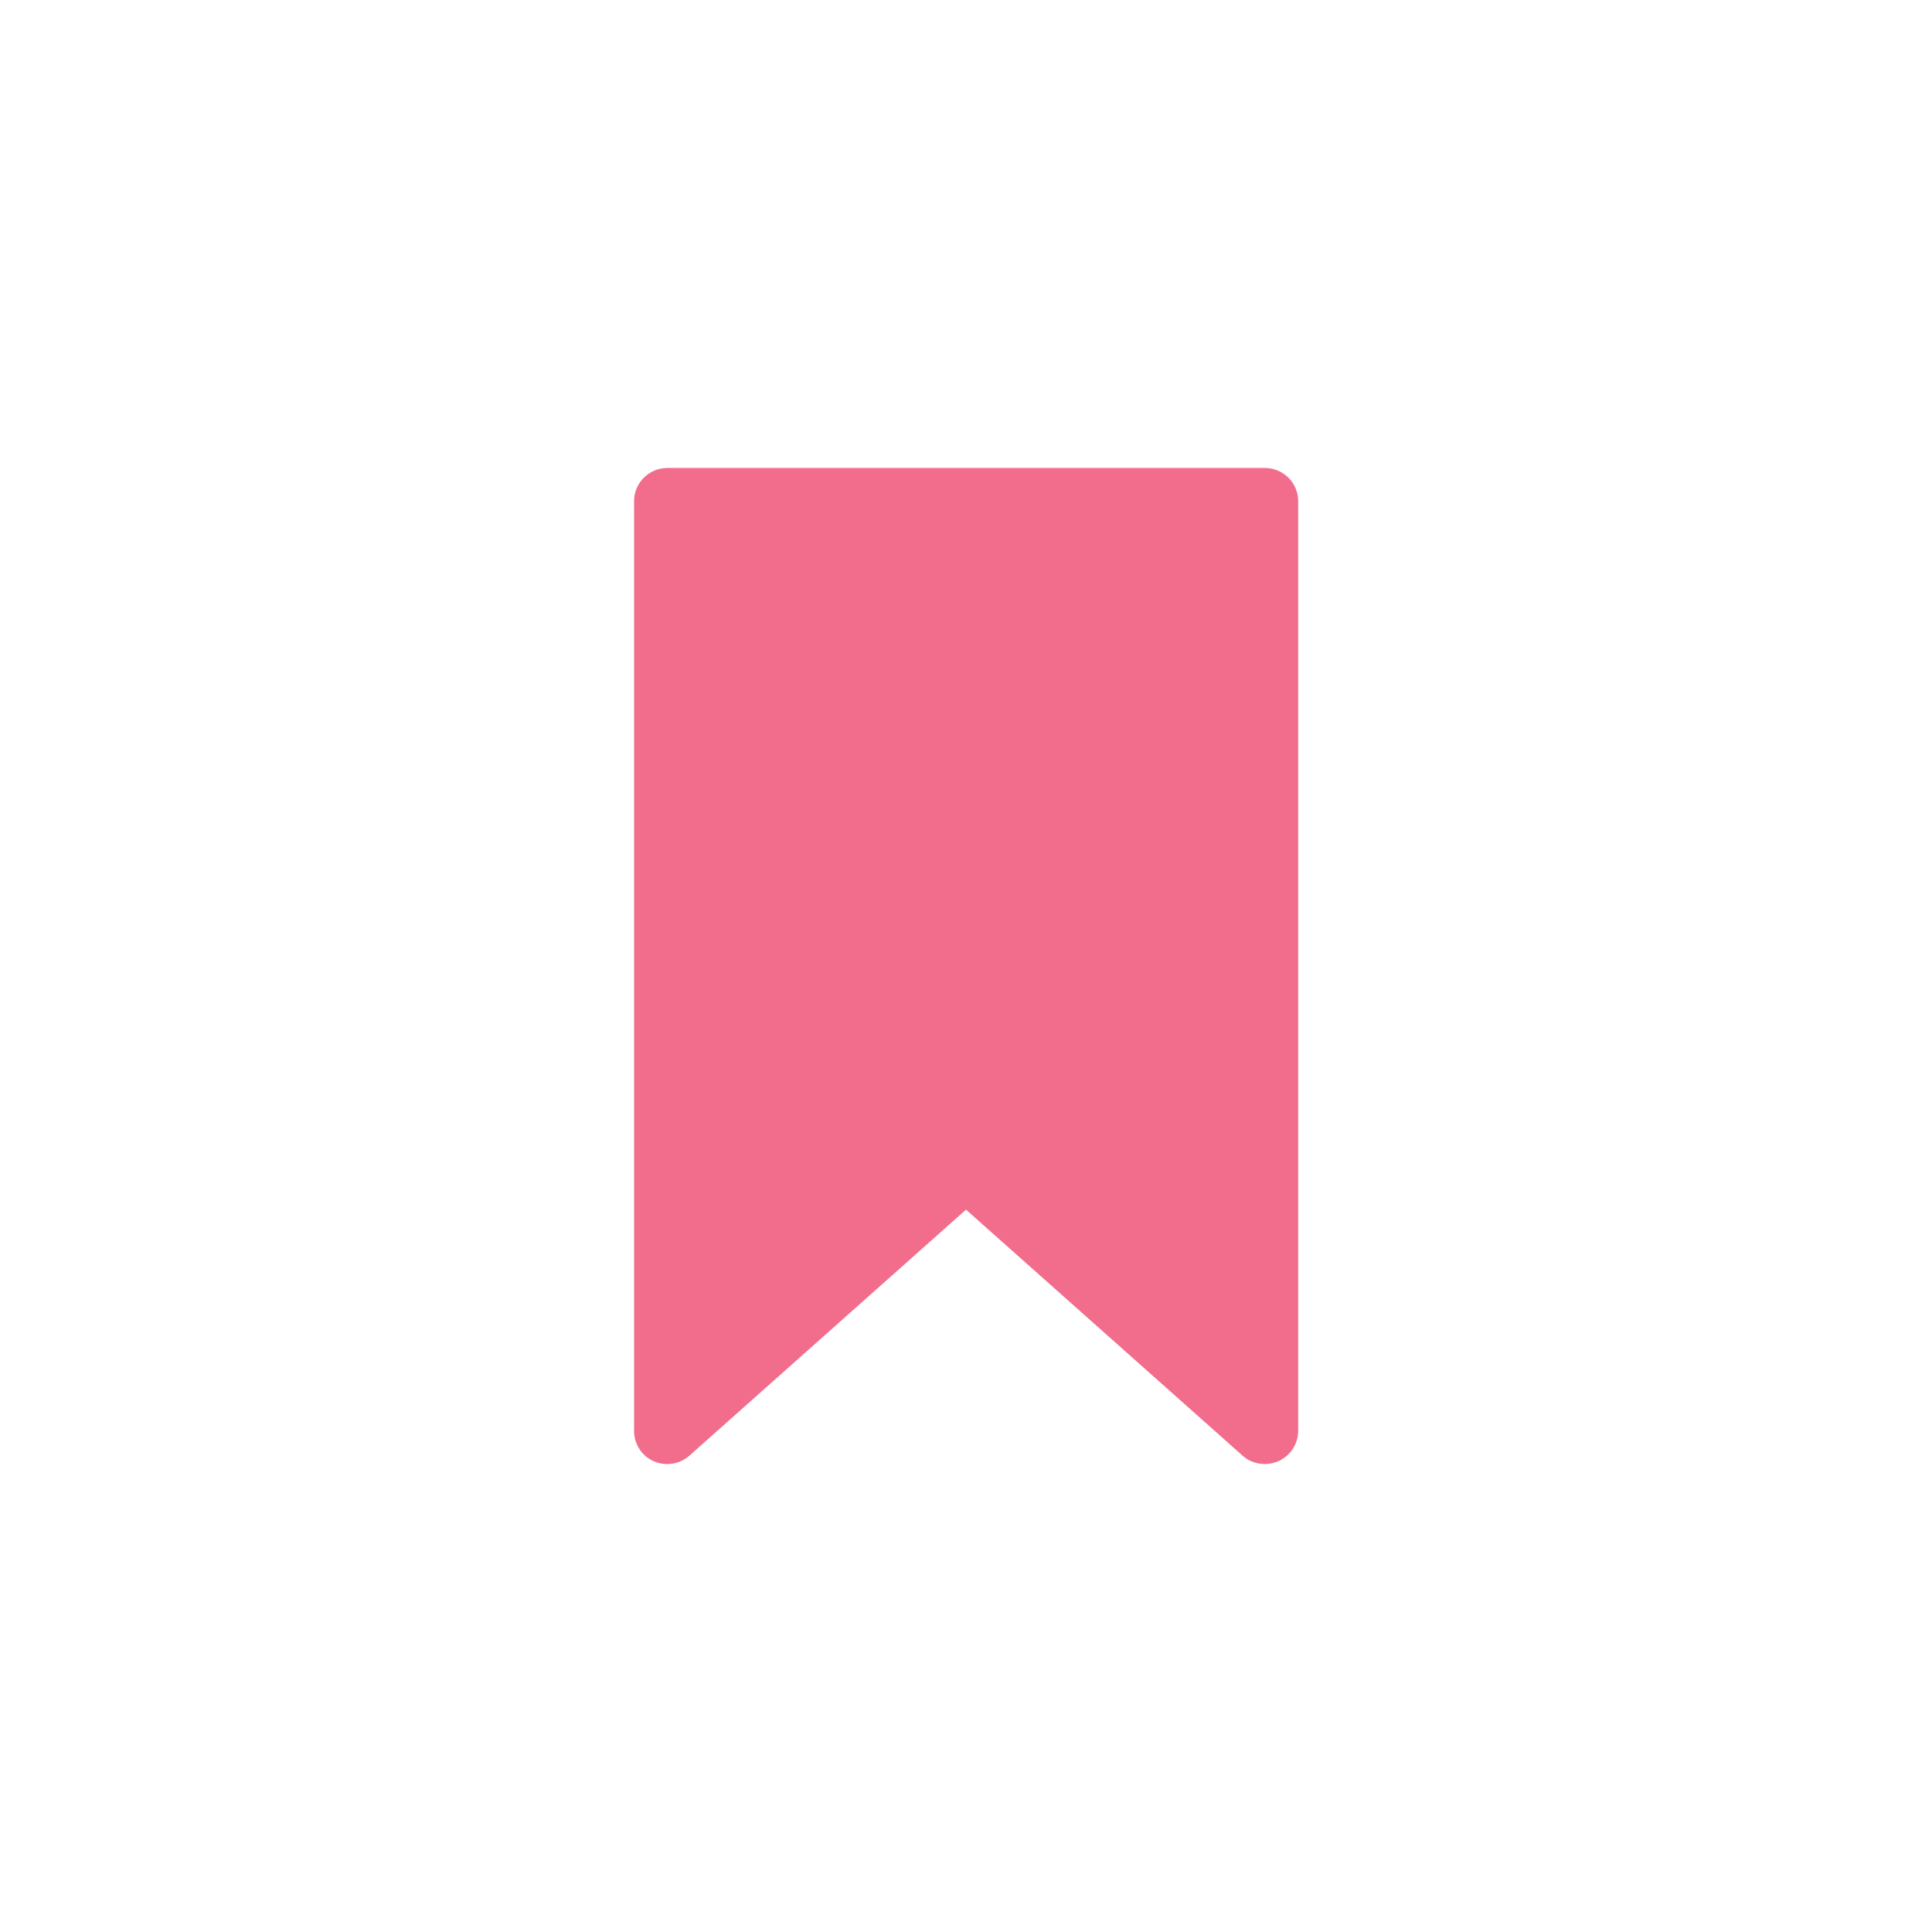 <?xml version="1.0" encoding="UTF-8"?>
<svg id="Layer_1" data-name="Layer 1" xmlns="http://www.w3.org/2000/svg" viewBox="0 0 72 72">
  <defs>
    <style>
      .cls-1 {
        fill: #f16d8b;
        stroke-width: 0px;
      }
    </style>
  </defs>
  <path class="cls-1" d="m47.13,54.56c-.3,0-.6-.11-.82-.31l-10.31-9.17-10.31,9.17c-.51.45-1.29.41-1.75-.1-.2-.23-.31-.52-.31-.82V18.68c0-.68.55-1.24,1.24-1.24h22.27c.68,0,1.24.55,1.24,1.24v34.64c0,.49-.29.93-.73,1.13-.16.07-.33.11-.51.11Z"/>
</svg>